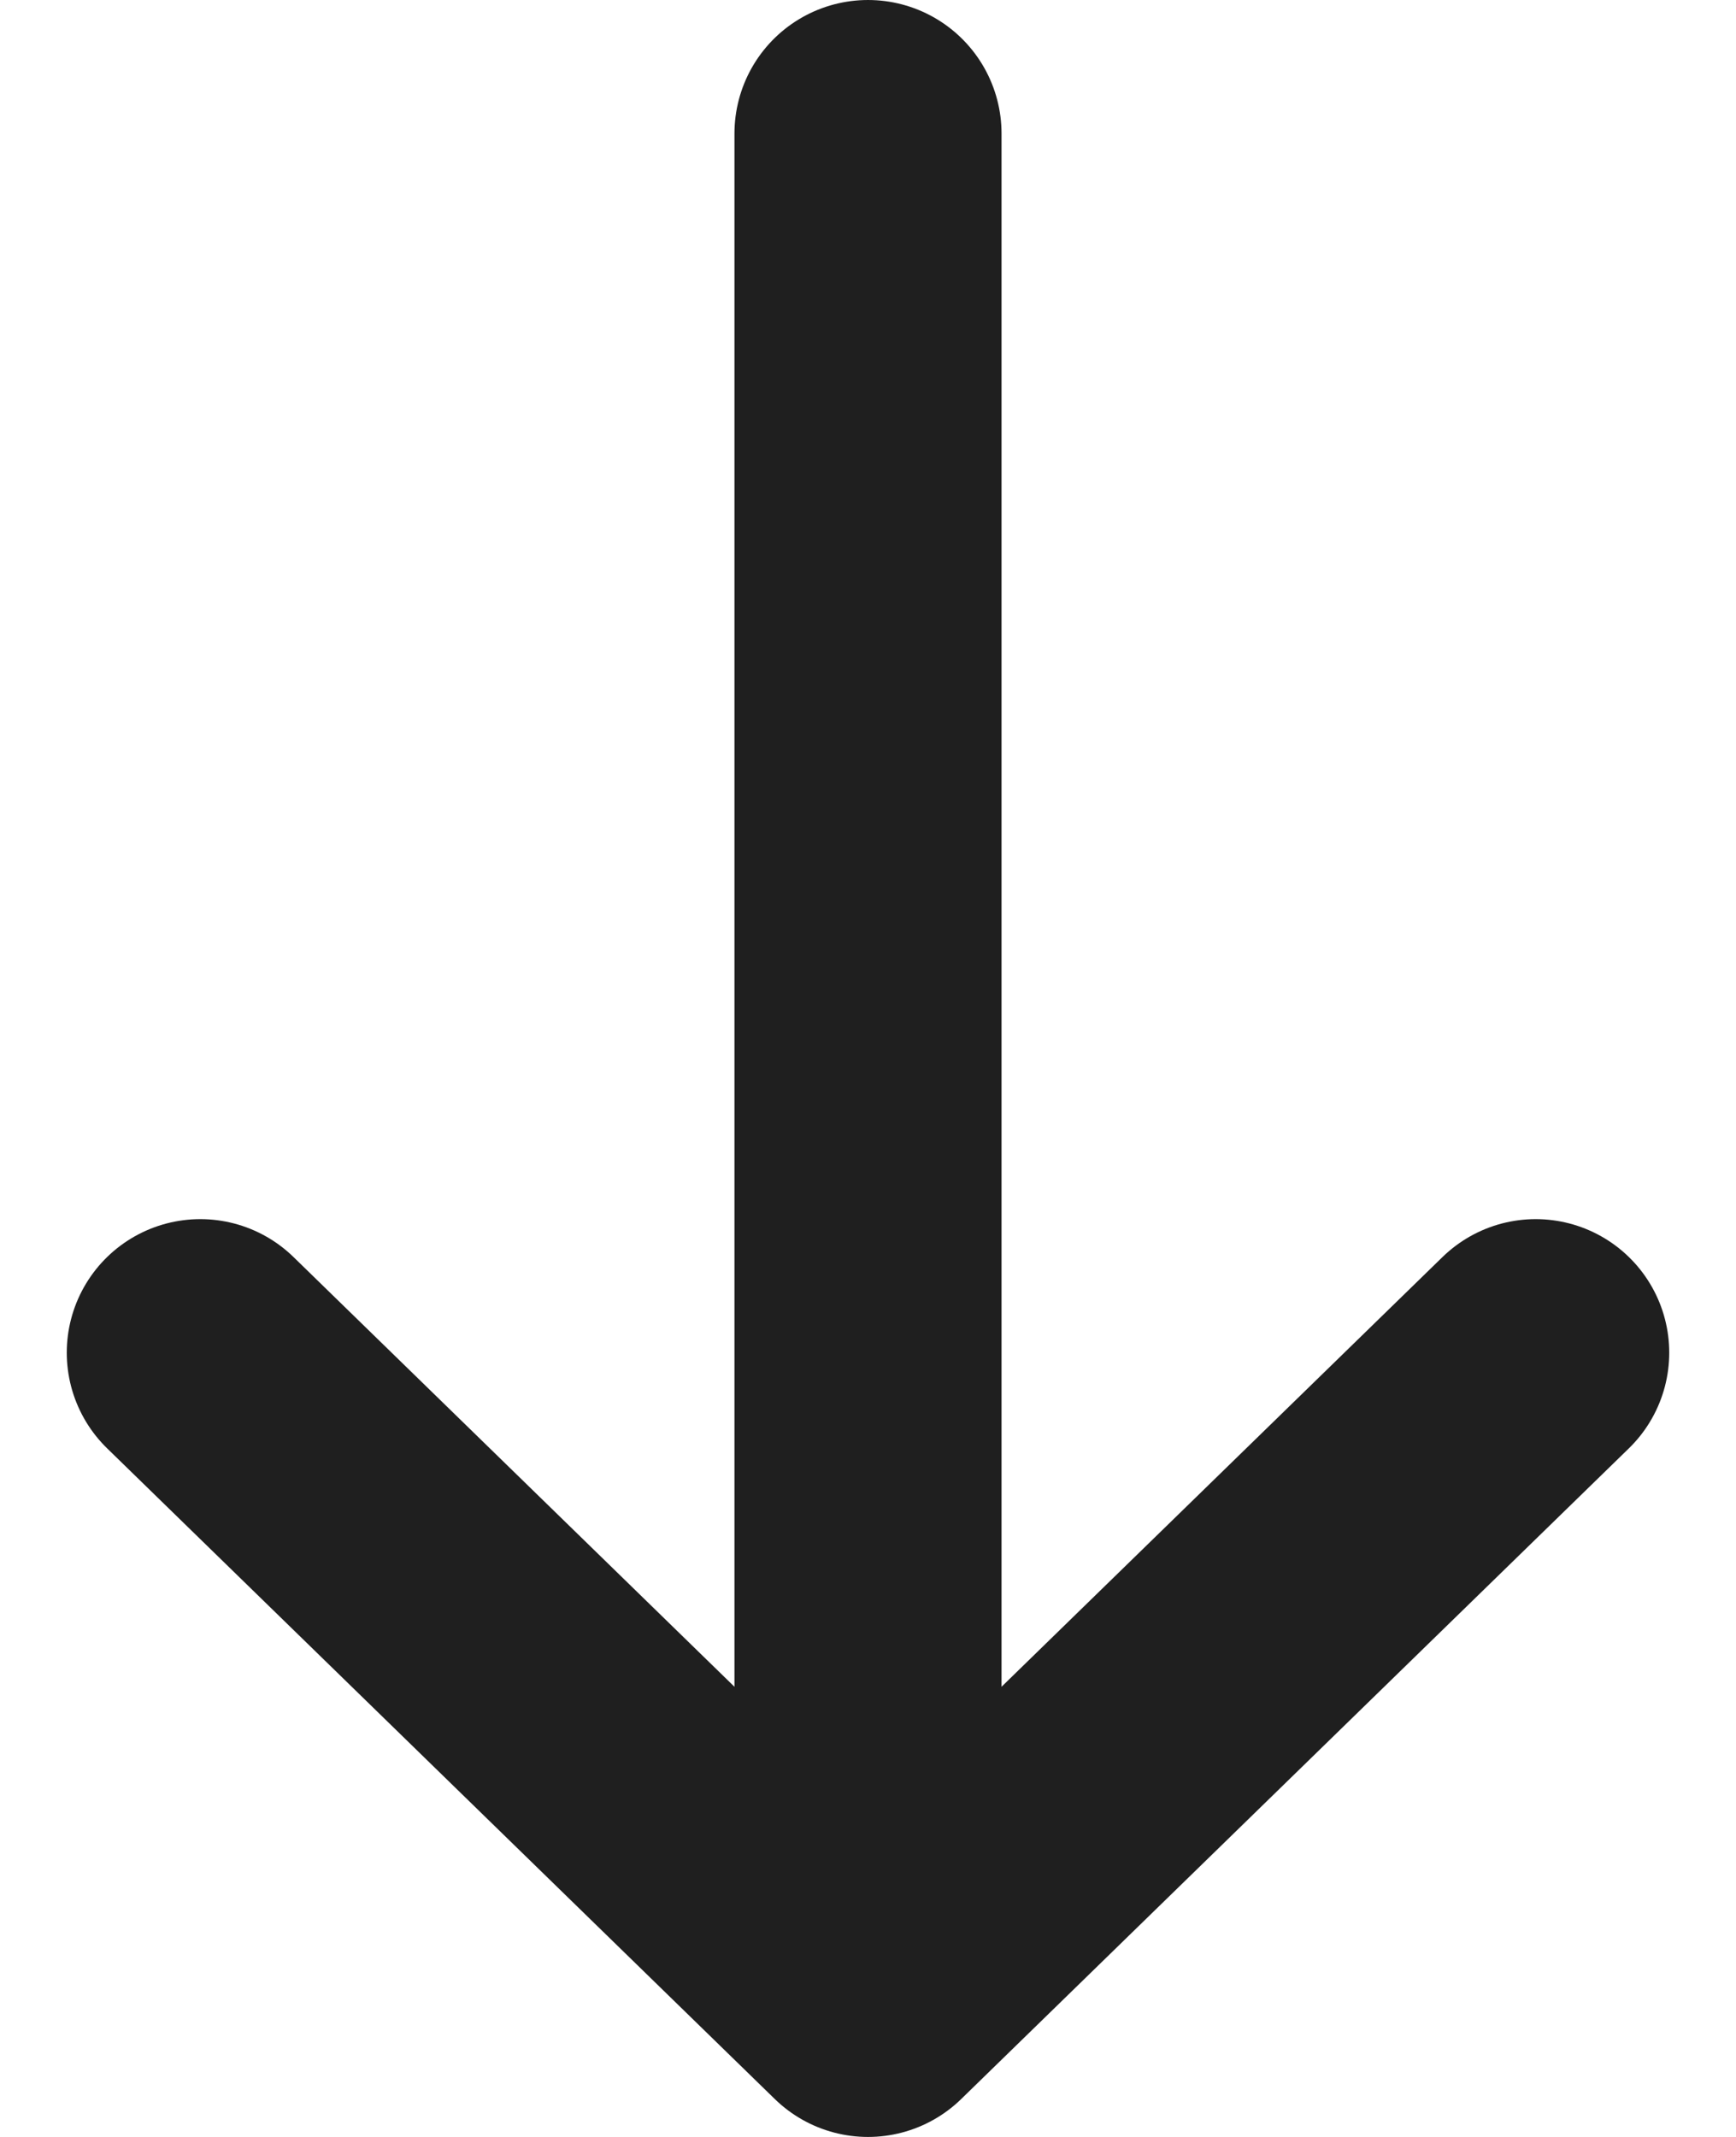 <svg width="13" height="16" viewBox="0 0 13 16" fill="none" xmlns="http://www.w3.org/2000/svg">
<path d="M1.5 10.128L6.5 15M6.5 15L11.5 10.128M6.5 15L6.5 1" stroke="#1F1F1F" stroke-width="2" stroke-linecap="round" stroke-linejoin="round"/>
</svg>
